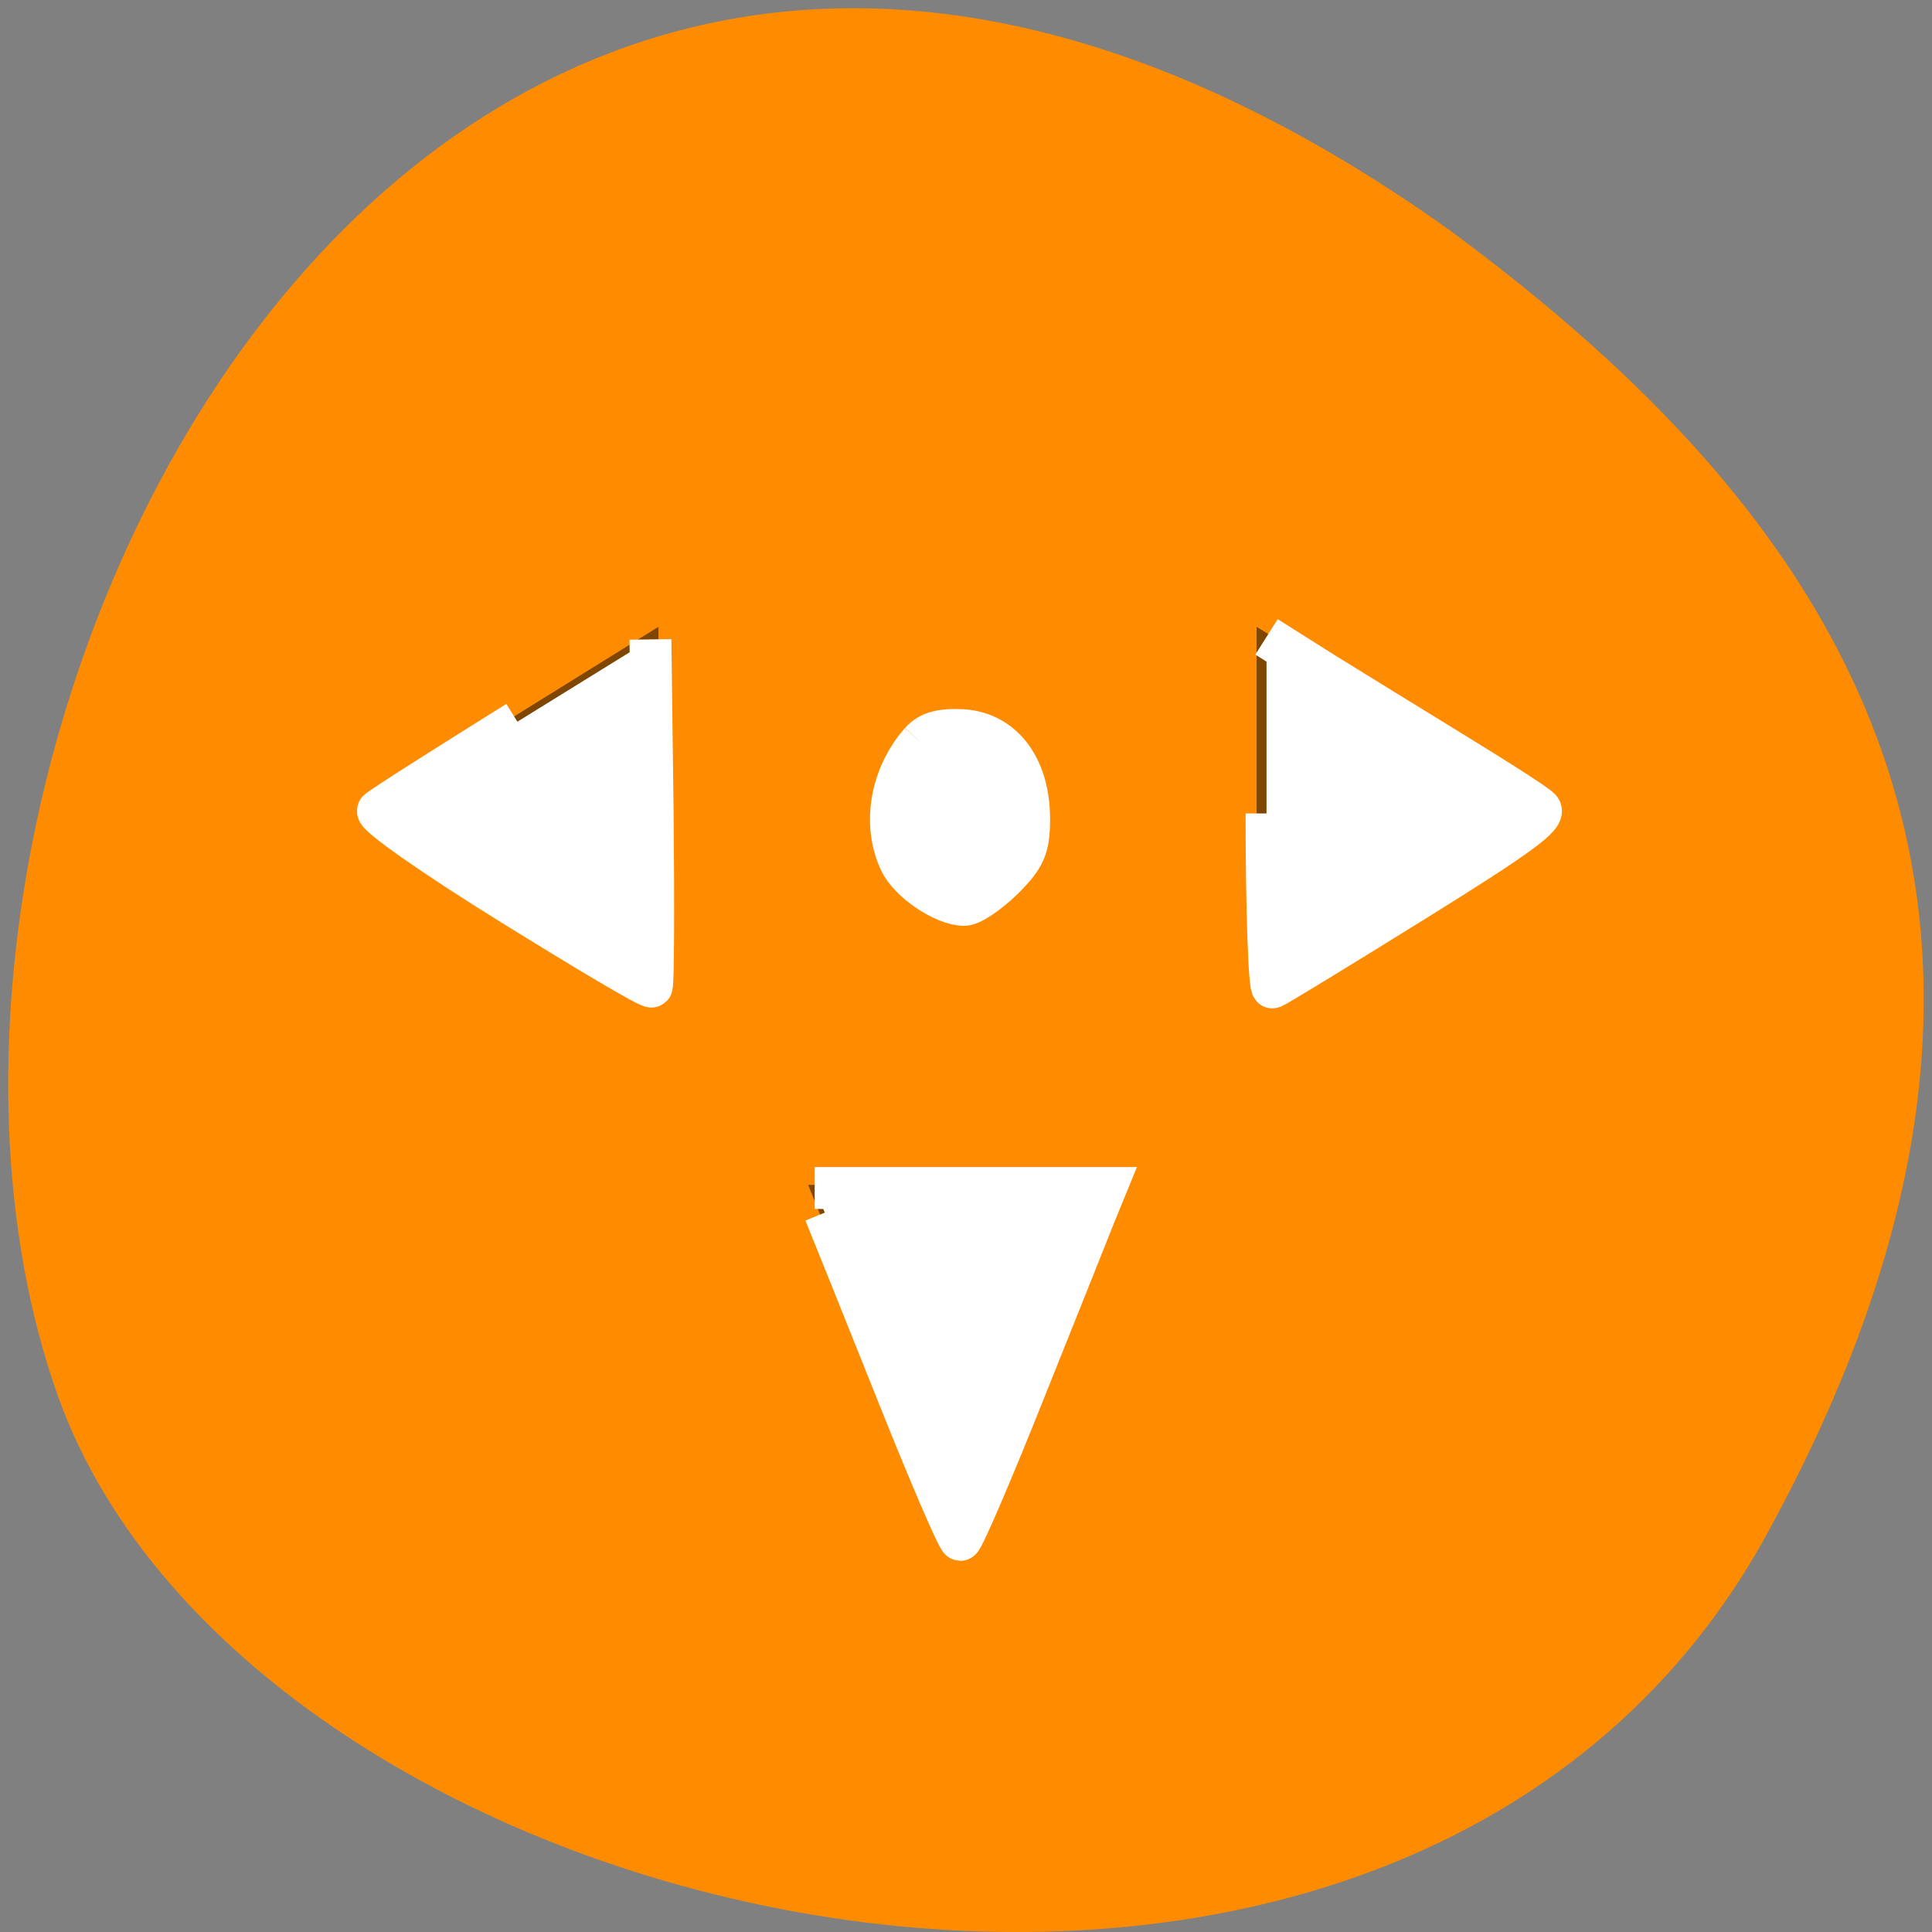 <svg xmlns="http://www.w3.org/2000/svg" viewBox="0 0 24 24"><rect x="0" y="0" width="24" height="24" fill="#808080" stroke="none"/><path d="m 21.938 19.078 c -4.555 8.258 -18.812 5.055 -21.223 -1.75 c -2.875 -8.105 4.605 -23.496 17.277 -14.48 c 4.266 3.148 8.492 7.965 3.945 16.23" style="fill:#ff8c00"/><path d="m 11.898 19.34 l -1.859 -4.621 h 3.715 m -5.574 -2.312 l -3.719 -2.312 l 3.719 -2.309 m 7.43 4.621 v -4.621 l 3.719 2.309 m -7.43 1.156 c -0.516 0 -0.93 -0.516 -0.93 -1.156 c 0 -0.641 0.414 -1.152 0.93 -1.152 c 0.512 0 0.926 0.512 0.926 1.152 c 0 0.641 -0.414 1.156 -0.926 1.156" style="fill-opacity:0.502"/><g transform="scale(0.094)" style="fill:#fff;stroke:#fff;fill-rule:evenodd;stroke-width:5.535"><path d="m 68.375 95.375 c -9.625 6 -17.958 11.292 -18.417 11.75 c -0.458 0.5 7.375 6 17.458 12.25 c 10.083 6.25 18.458 11.25 18.708 11 c 0.208 -0.208 0.25 -10.625 0.125 -23.125 l -0.292 -22.75"/><path d="m 121.667 98.042 c -3.917 4.458 -5.042 10.792 -2.75 15.75 c 1.208 2.667 5.833 5.792 8.5 5.792 c 0.958 0 3.25 -1.583 5.167 -3.458 c 2.875 -2.875 3.417 -4.125 3.417 -7.917 c 0 -6.708 -3.375 -11.292 -8.667 -11.708 c -2.917 -0.167 -4.5 0.25 -5.667 1.542"/><path d="m 167.375 107.5 c 0 12.875 0.375 23.208 0.792 23 c 0.458 -0.167 8.917 -5.333 18.708 -11.417 c 13.75 -8.542 17.625 -11.333 16.625 -12.208 c -0.667 -0.667 -5.583 -3.792 -10.875 -7.042 c -5.25 -3.208 -13.125 -8.083 -17.458 -10.75 l -7.792 -4.917"/><path d="m 109 160.25 c 0.75 1.833 4.958 12.292 9.333 23.25 c 4.375 11 8.25 20 8.583 20 c 0.333 0 4.208 -9 8.583 -20 c 4.375 -10.958 8.583 -21.417 9.292 -23.25 l 1.333 -3.25 h -38.458"/></g></svg>